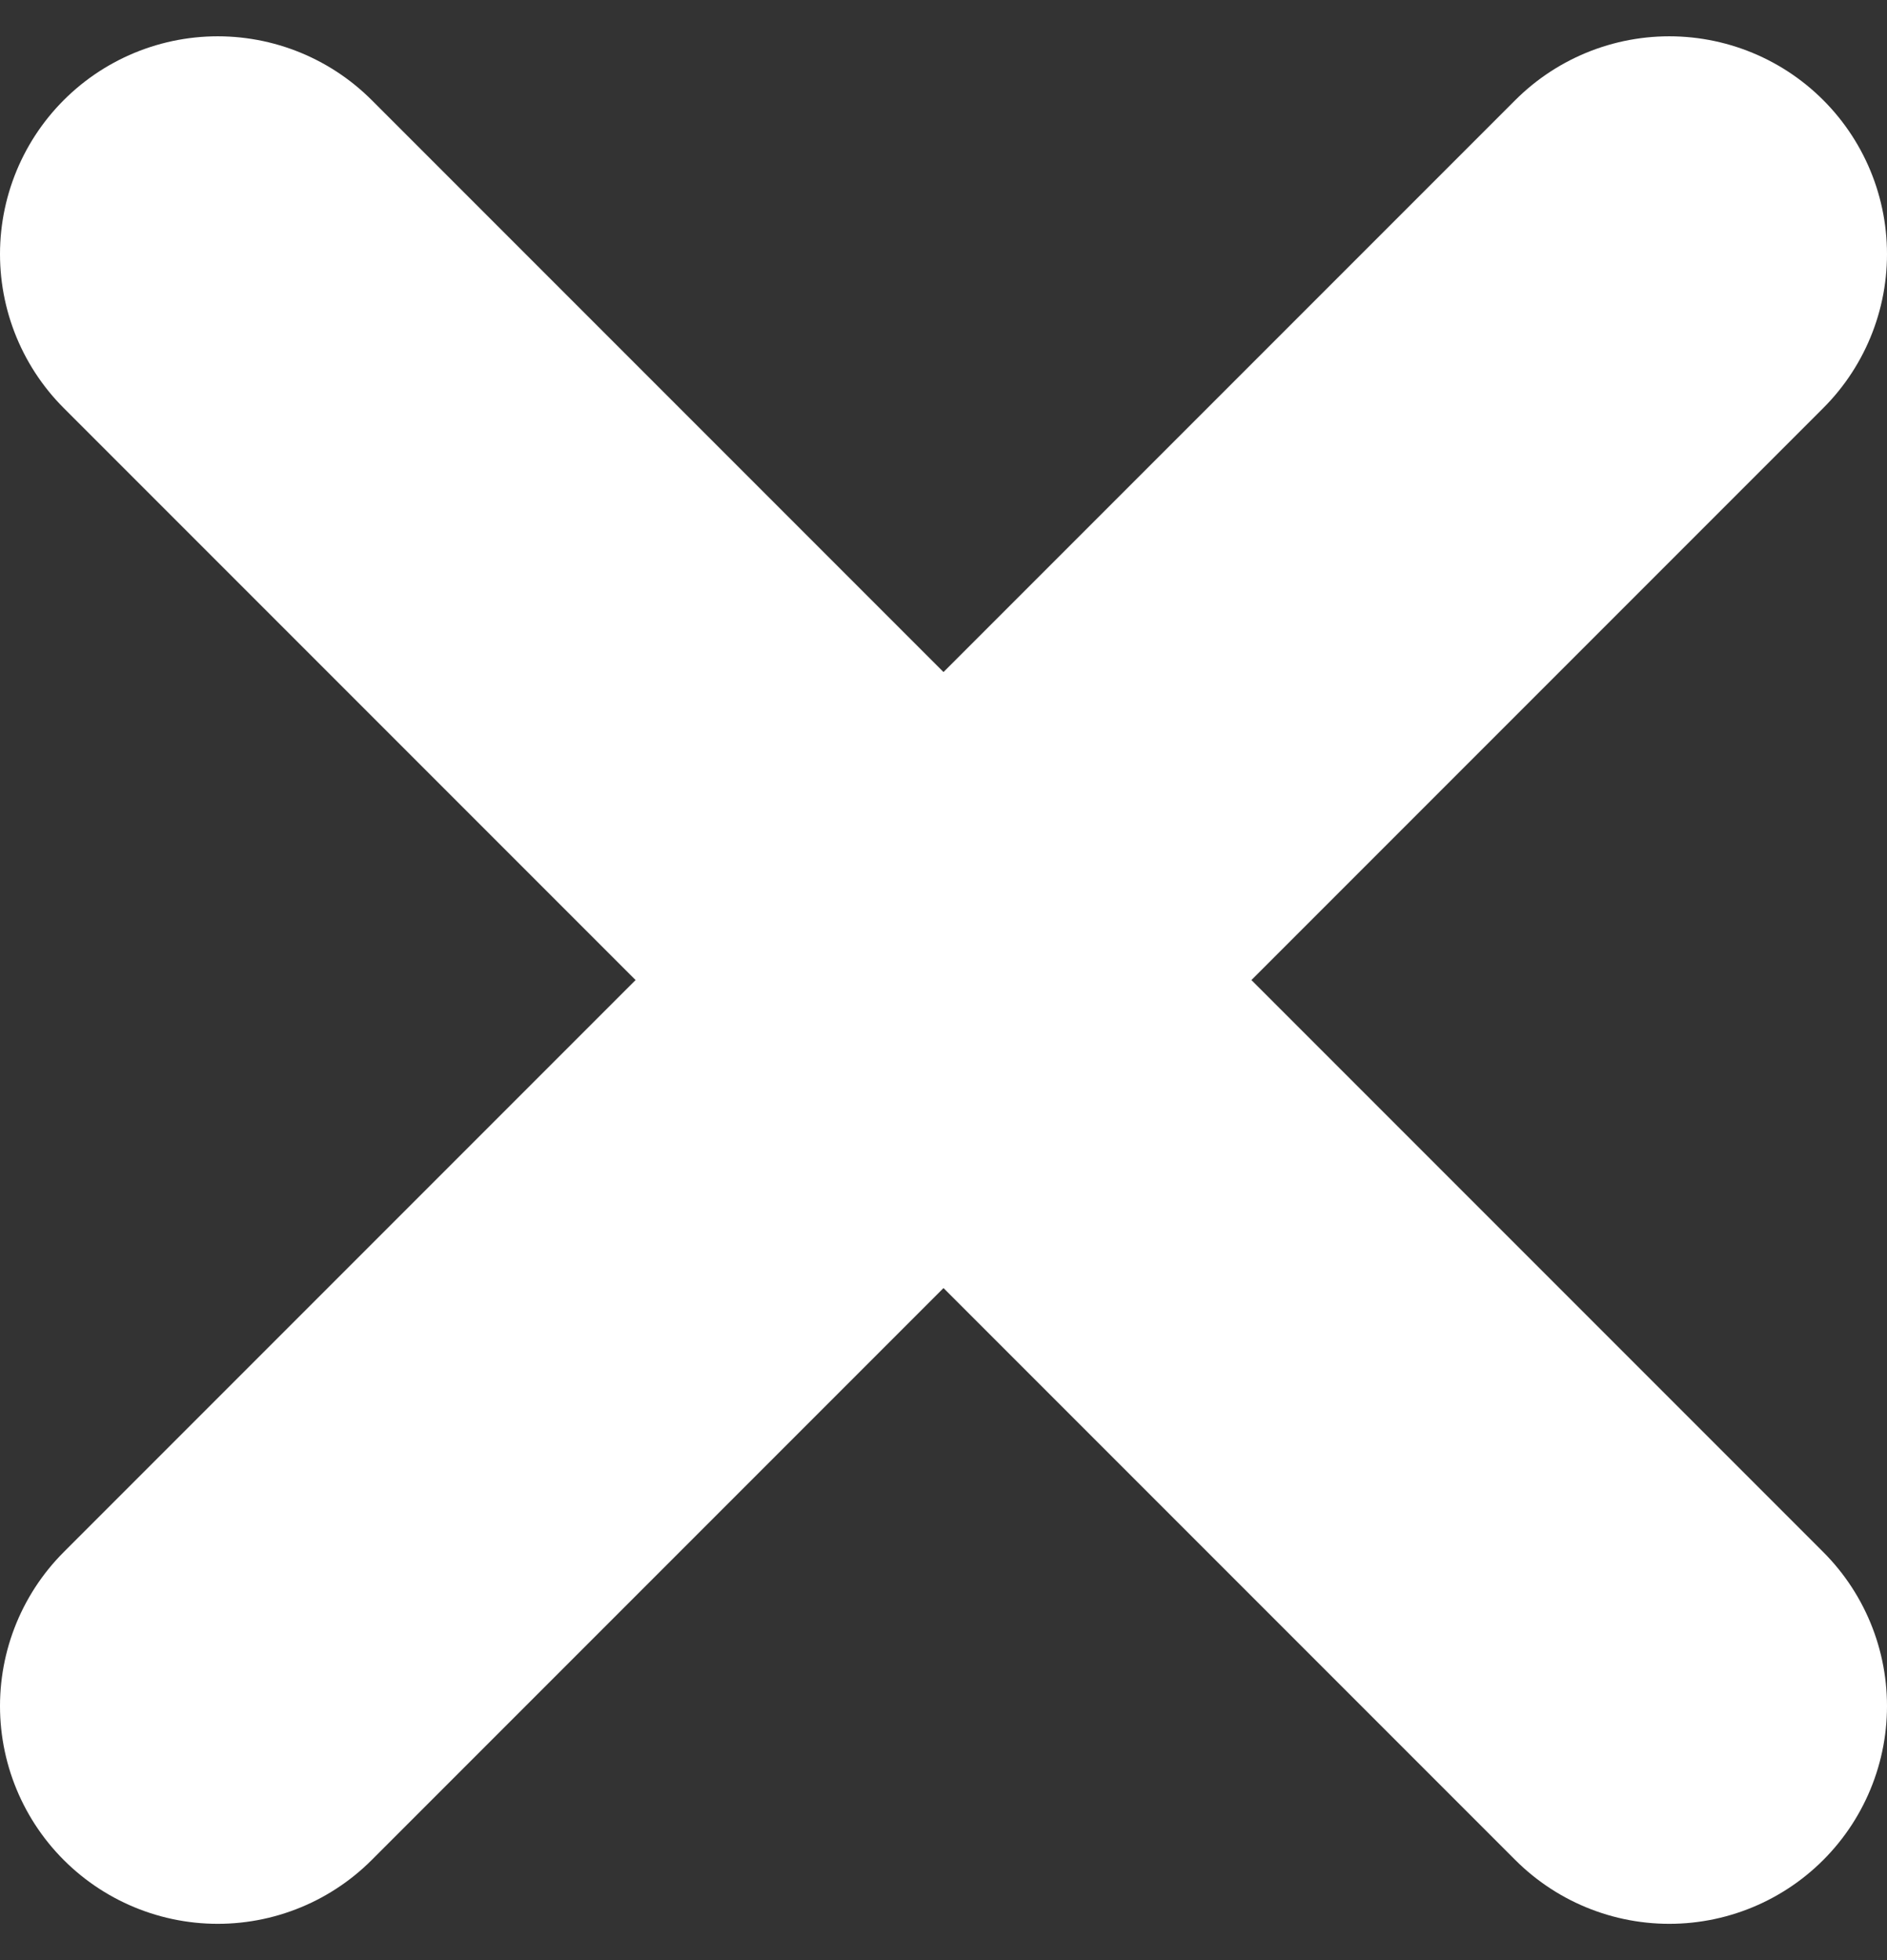 <svg width="26" height="27" viewBox="0 0 26 27" fill="none" xmlns="http://www.w3.org/2000/svg">
<rect x="0" y="0" width="26" height="27" fill="#333333" stroke="none"/>
<path d="M3 23.5L13 13.5M13 13.5L23 3.5M13 13.5L3 3.5M13 13.5L23 23.5" stroke="#fff" stroke-width="6" stroke-linecap="round" stroke-linejoin="round"/>
</svg>
